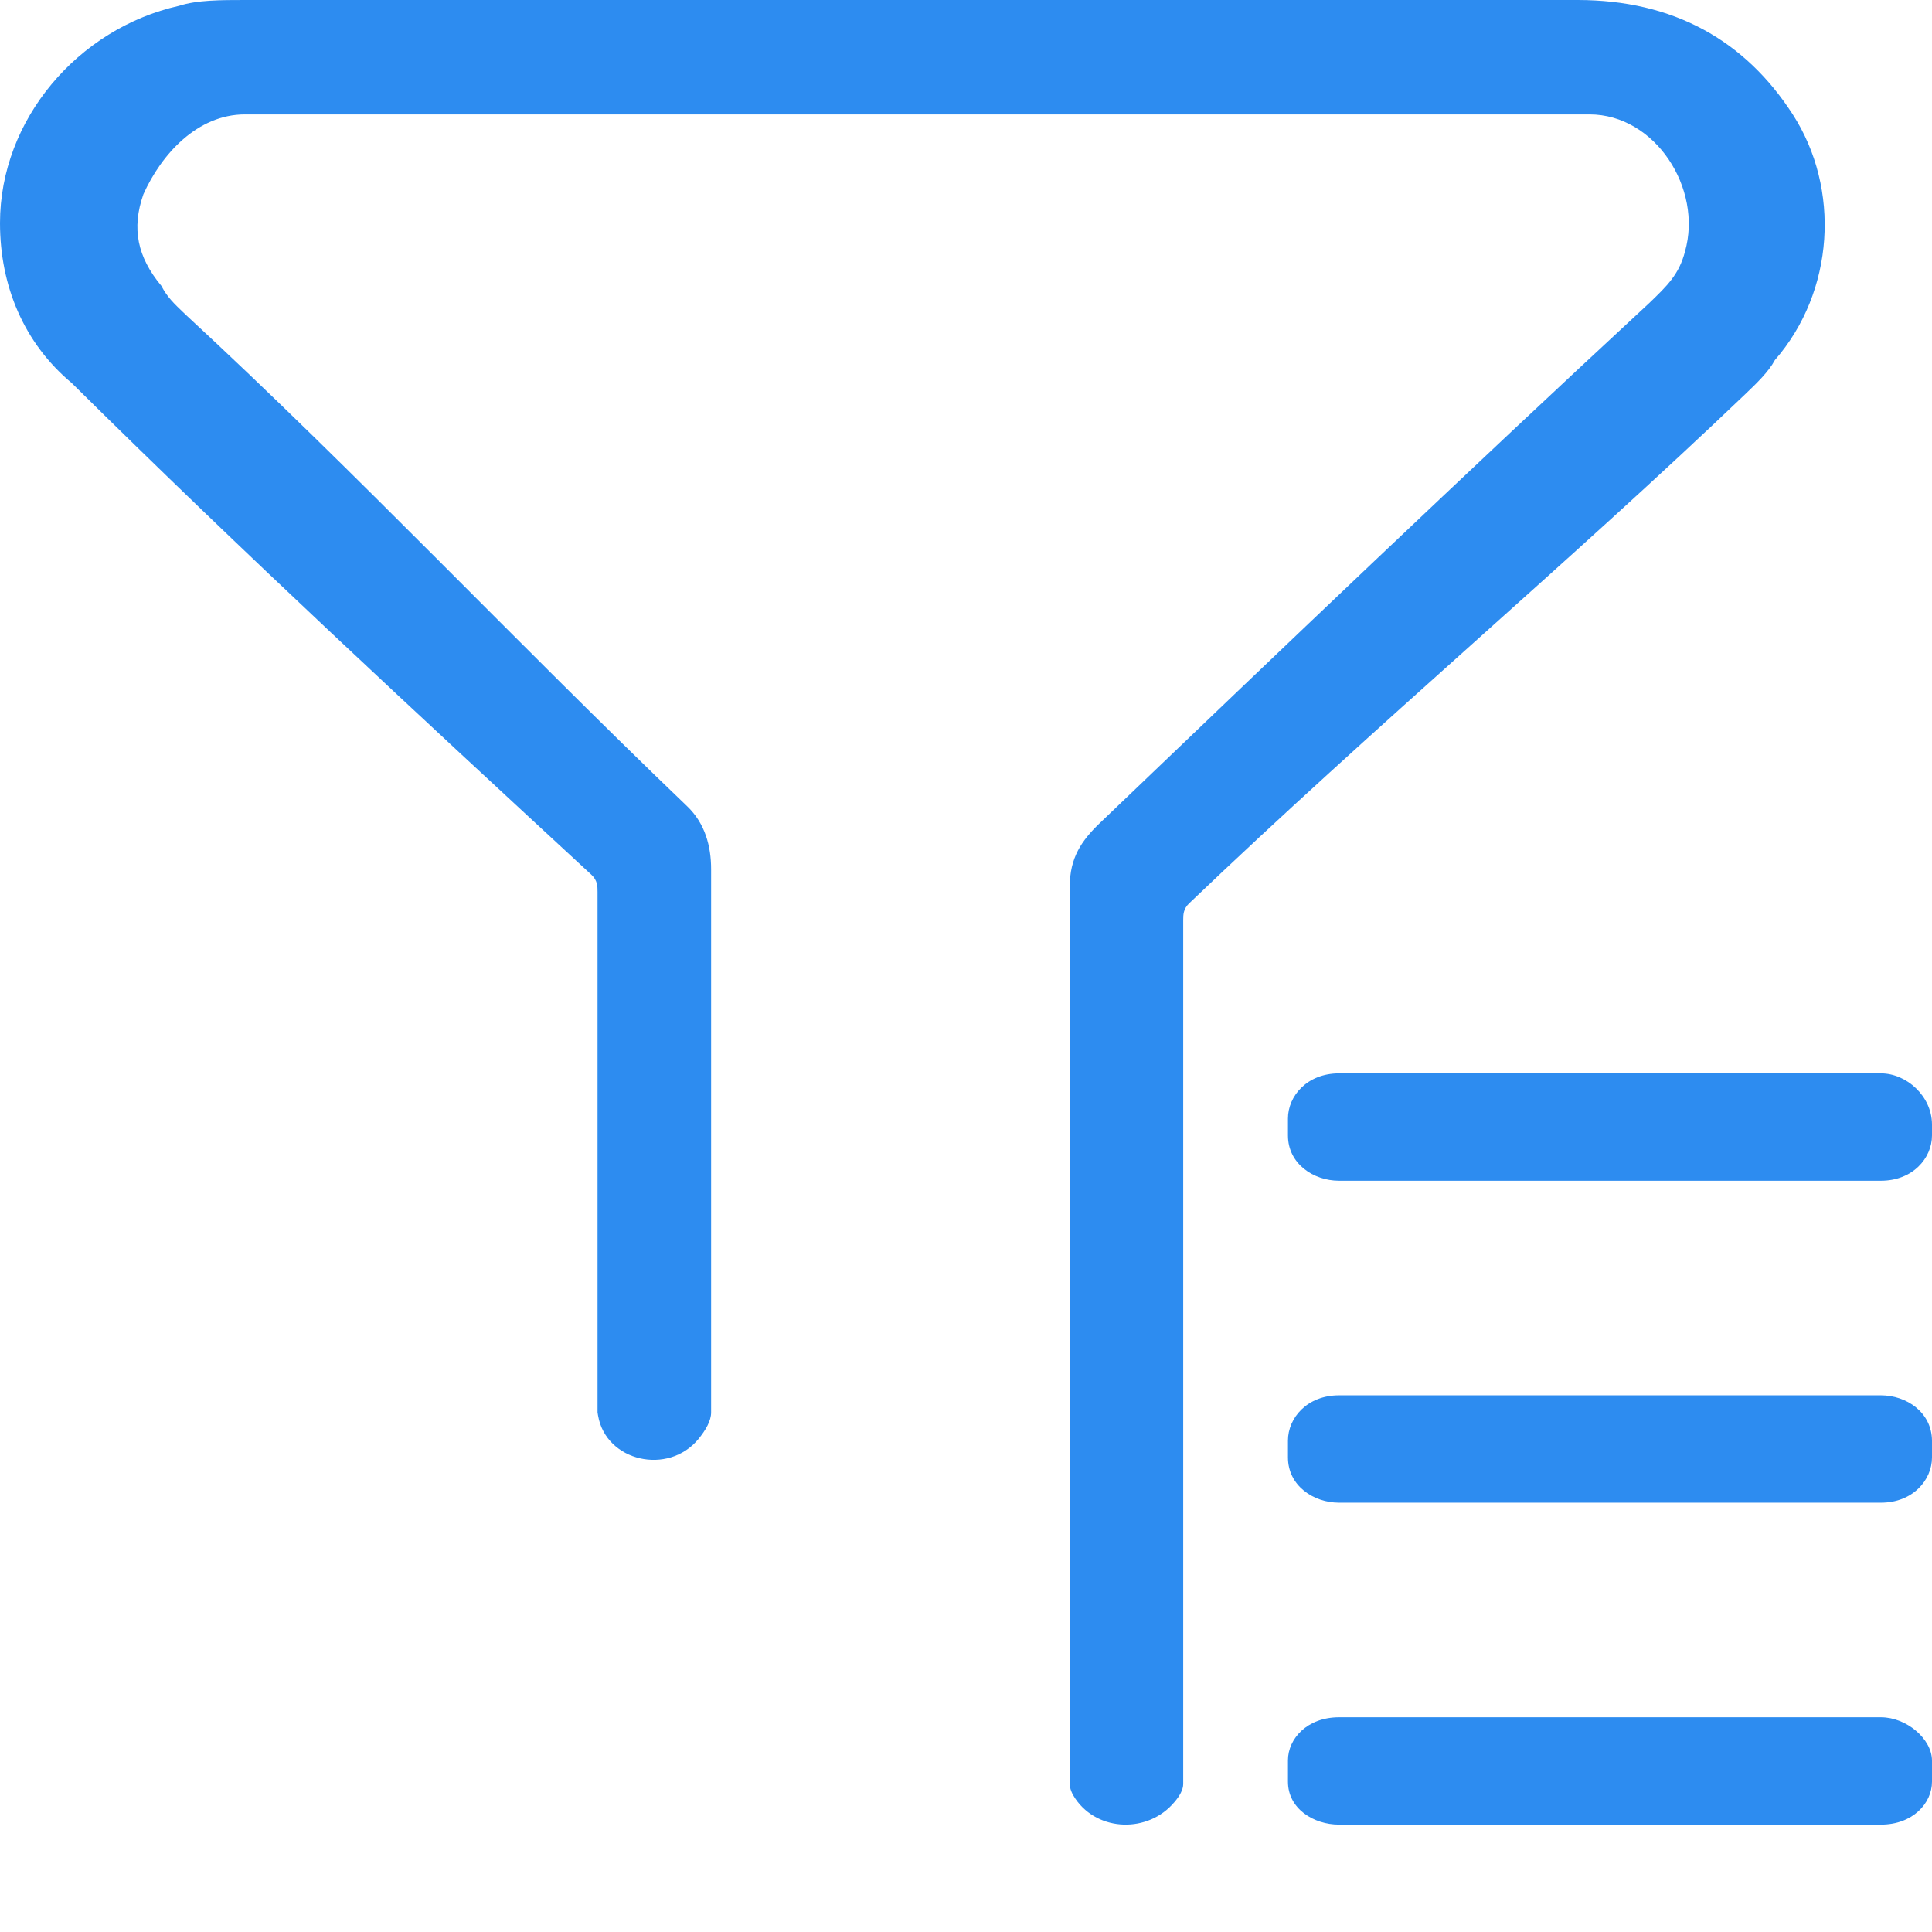 <?xml version="1.0" encoding="UTF-8"?>
<svg width="14px" height="14px" viewBox="0 0 14 14" version="1.1" xmlns="http://www.w3.org/2000/svg" xmlns:xlink="http://www.w3.org/1999/xlink">
    <!-- Generator: Sketch 46.2 (44496) - http://www.bohemiancoding.com/sketch -->
    <title>Shape</title>
    <desc>Created with Sketch.</desc>
    <defs></defs>
    <g id="二期web0124" stroke="none" stroke-width="1" fill="none" fill-rule="evenodd">
        <g id="3职位管理1（已改）" transform="translate(-818, -142)" fill-rule="nonzero" fill="#2d8cf0">
            <path d="M829.667,156 L829.767,156 L829.667,156 Z M831.63,149.778 L827.703,149.778 C827.472,149.778 827.333,149.942 827.333,150.105 L827.333,150.228 C827.333,150.433 827.518,150.556 827.703,150.556 L831.63,150.556 C831.861,150.556 832,150.392 832,150.228 L832,150.146 C831.998,149.942 831.815,149.778 831.63,149.778 L831.63,149.778 Z M831.63,152.111 L827.703,152.111 C827.472,152.111 827.333,152.275 827.333,152.439 L827.333,152.561 C827.333,152.766 827.518,152.889 827.703,152.889 L831.63,152.889 C831.861,152.889 832,152.725 832,152.561 L832,152.439 C831.998,152.234 831.815,152.111 831.63,152.111 L831.63,152.111 Z M831.63,154.444 L827.703,154.444 C827.472,154.444 827.333,154.6 827.333,154.756 L827.333,154.911 C827.333,155.106 827.518,155.222 827.703,155.222 L831.63,155.222 C831.861,155.222 832,155.067 832,154.911 L832,154.756 C831.998,154.6 831.815,154.444 831.63,154.444 L831.63,154.444 Z M830.644,144.859 C830.731,144.776 830.817,144.693 830.861,144.61 C831.295,144.112 831.338,143.367 830.991,142.829 C830.644,142.291 830.125,142 829.431,142 L819.775,142 C819.601,142 819.428,142 819.298,142.042 C818.564,142.206 818,142.868 818,143.616 C818,144.072 818.173,144.486 818.52,144.776 C819.775,146.018 821.031,147.179 822.287,148.34 C822.33,148.381 822.33,148.423 822.33,148.464 L822.33,152.235 C822.332,152.243 822.332,152.251 822.334,152.259 C822.392,152.591 822.842,152.693 823.061,152.428 C823.114,152.363 823.153,152.296 823.153,152.235 L823.153,148.298 C823.153,148.132 823.109,147.966 822.979,147.842 C821.725,146.641 820.599,145.439 819.343,144.278 C819.256,144.195 819.213,144.154 819.169,144.071 C818.996,143.863 818.952,143.656 819.039,143.408 C819.169,143.118 819.43,142.829 819.775,142.829 L829.518,142.829 C829.995,142.829 830.34,143.367 830.21,143.823 C830.167,143.989 830.08,144.072 829.95,144.197 C828.609,145.439 827.309,146.682 825.968,147.966 C825.838,148.091 825.752,148.215 825.752,148.423 L825.752,154.928 C825.752,154.962 825.768,154.999 825.793,155.035 C825.958,155.276 826.322,155.284 826.51,155.059 C826.549,155.014 826.574,154.968 826.574,154.928 L826.574,148.67 C826.574,148.629 826.574,148.587 826.617,148.546 C827.96,147.262 829.388,146.06 830.644,144.859 Z" id="Shape"></path>
        </g>
    </g>
</svg>